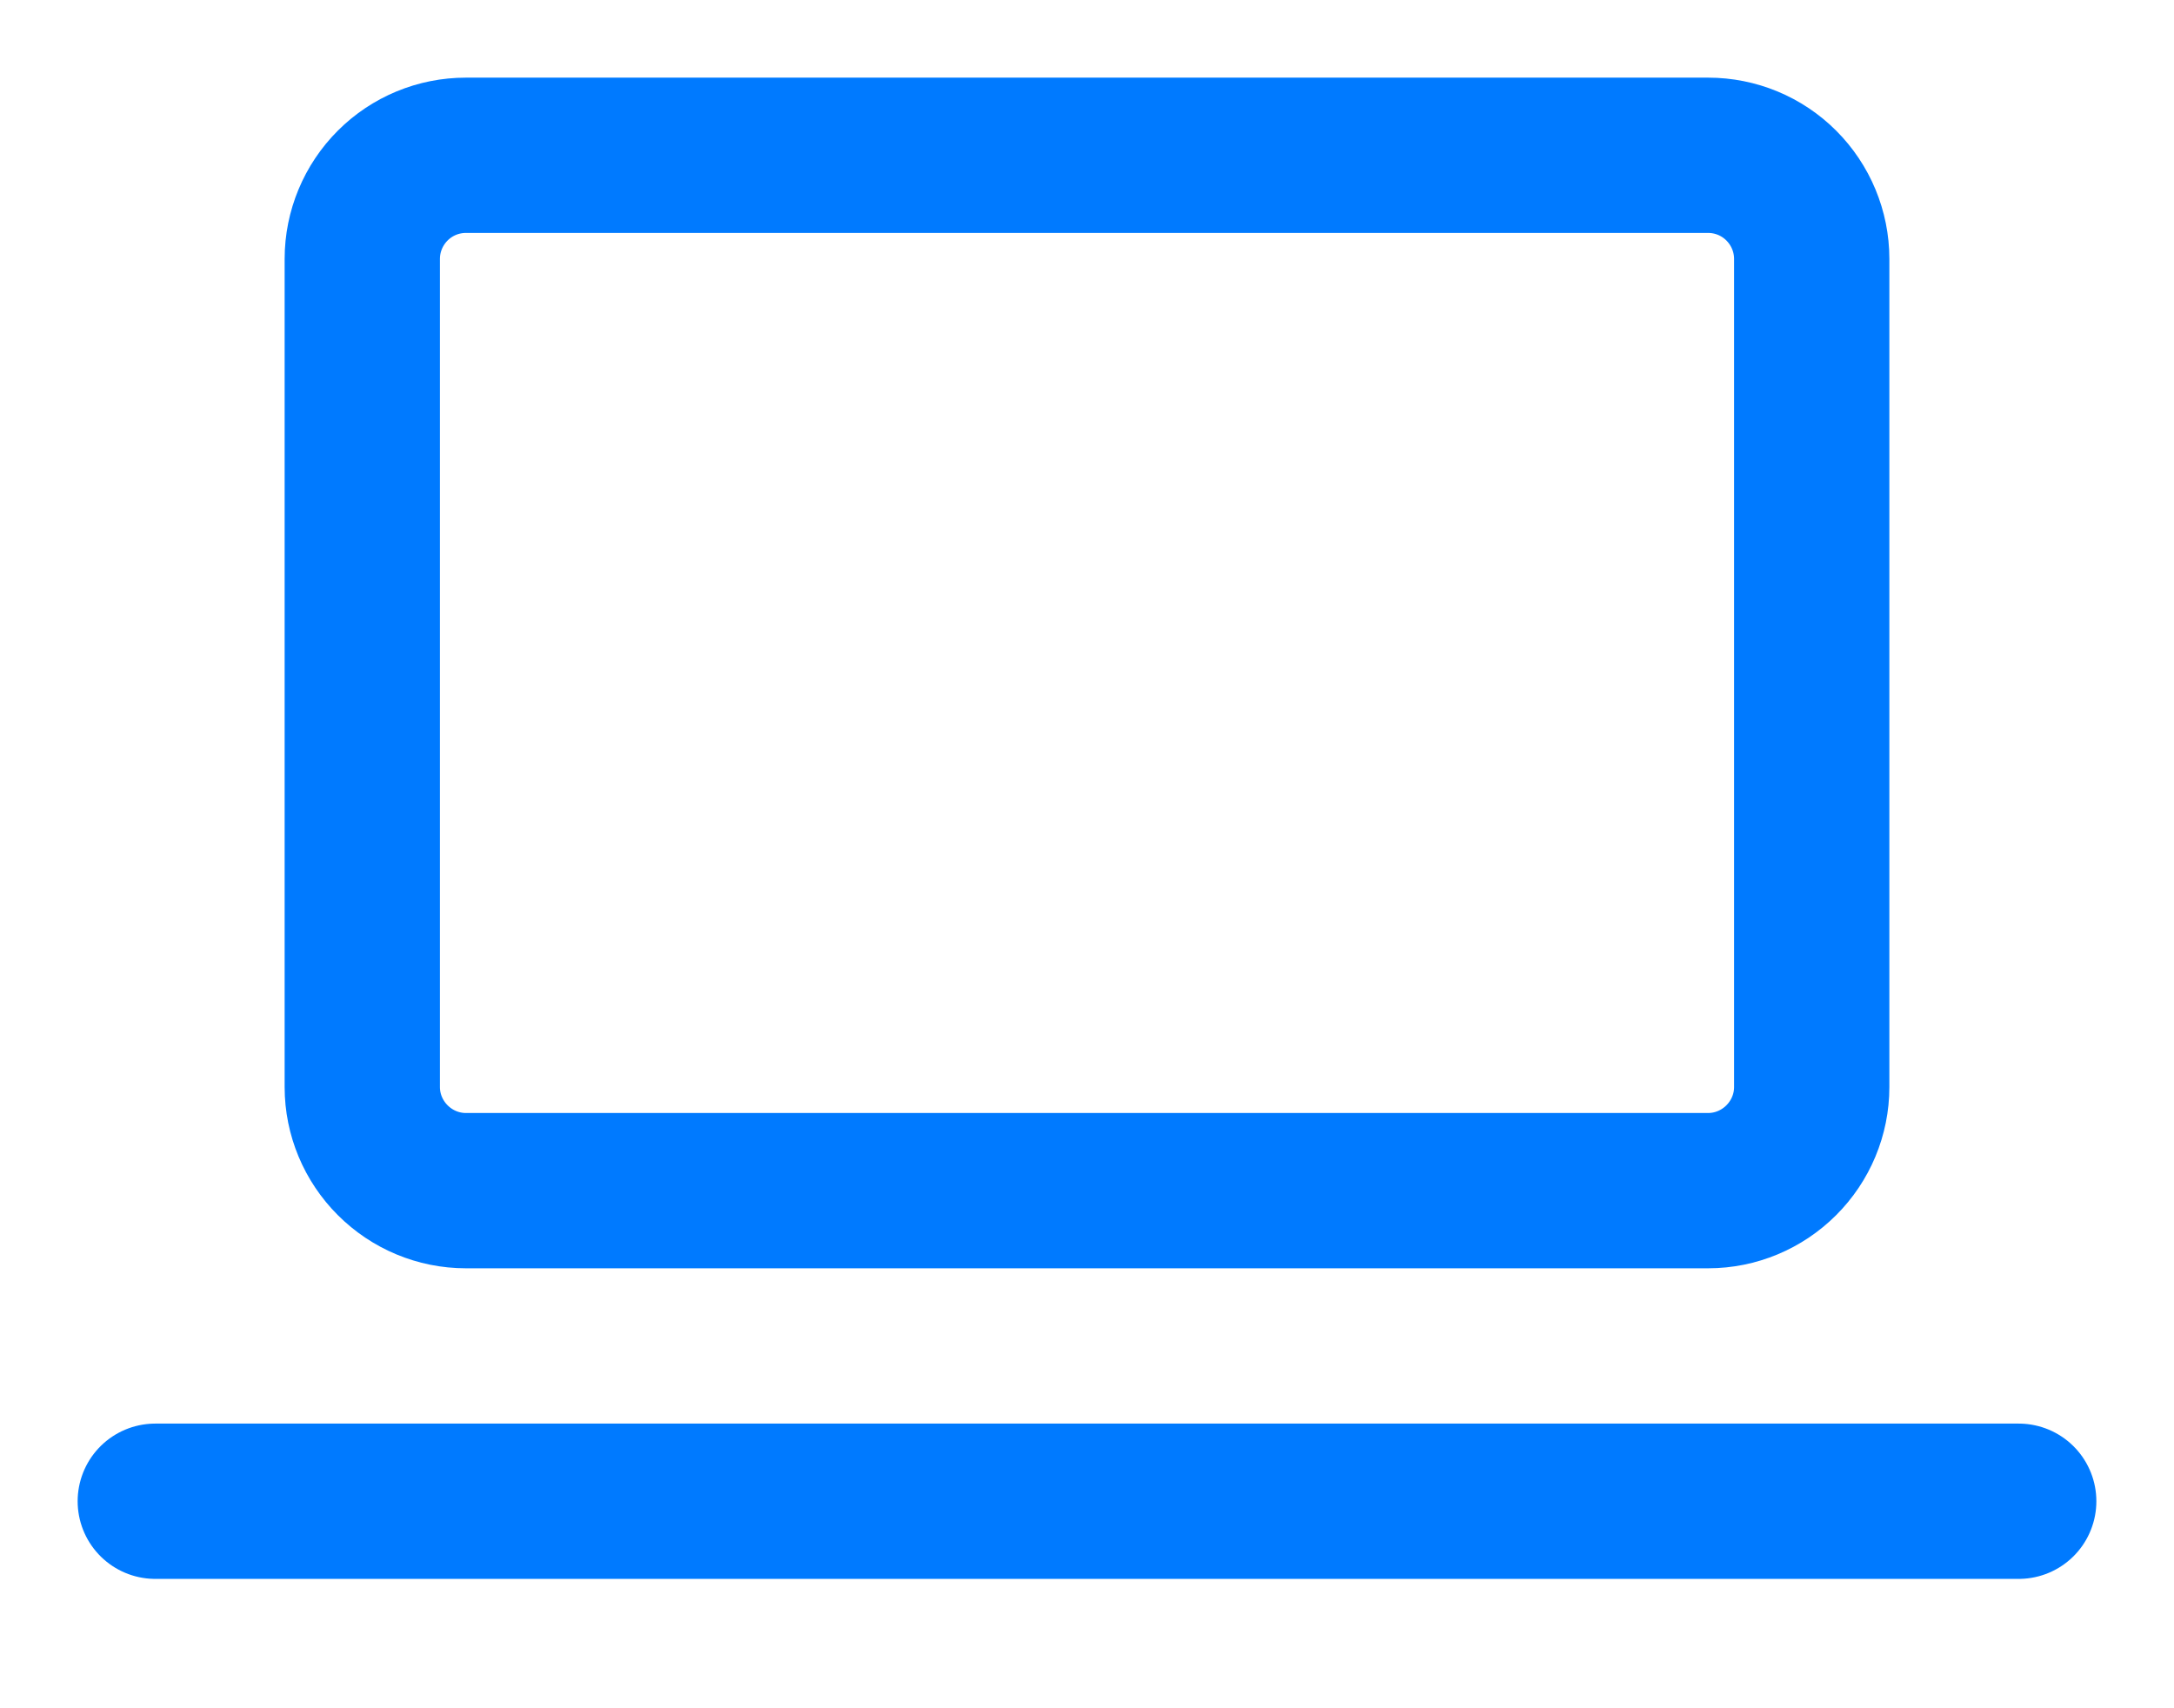 <svg width="14" height="11" viewBox="0 0 14 11" fill="none" xmlns="http://www.w3.org/2000/svg">
<path d="M1 9.667H13M2.333 1.667C2.333 1.49 2.404 1.32 2.529 1.195C2.654 1.07 2.823 1 3 1H11C11.177 1 11.346 1.07 11.471 1.195C11.596 1.32 11.667 1.49 11.667 1.667V7C11.667 7.177 11.596 7.346 11.471 7.471C11.346 7.596 11.177 7.667 11 7.667H3C2.823 7.667 2.654 7.596 2.529 7.471C2.404 7.346 2.333 7.177 2.333 7V1.667Z" stroke="#007AFF" stroke-linecap="round" stroke-linejoin="round"/>
</svg>
